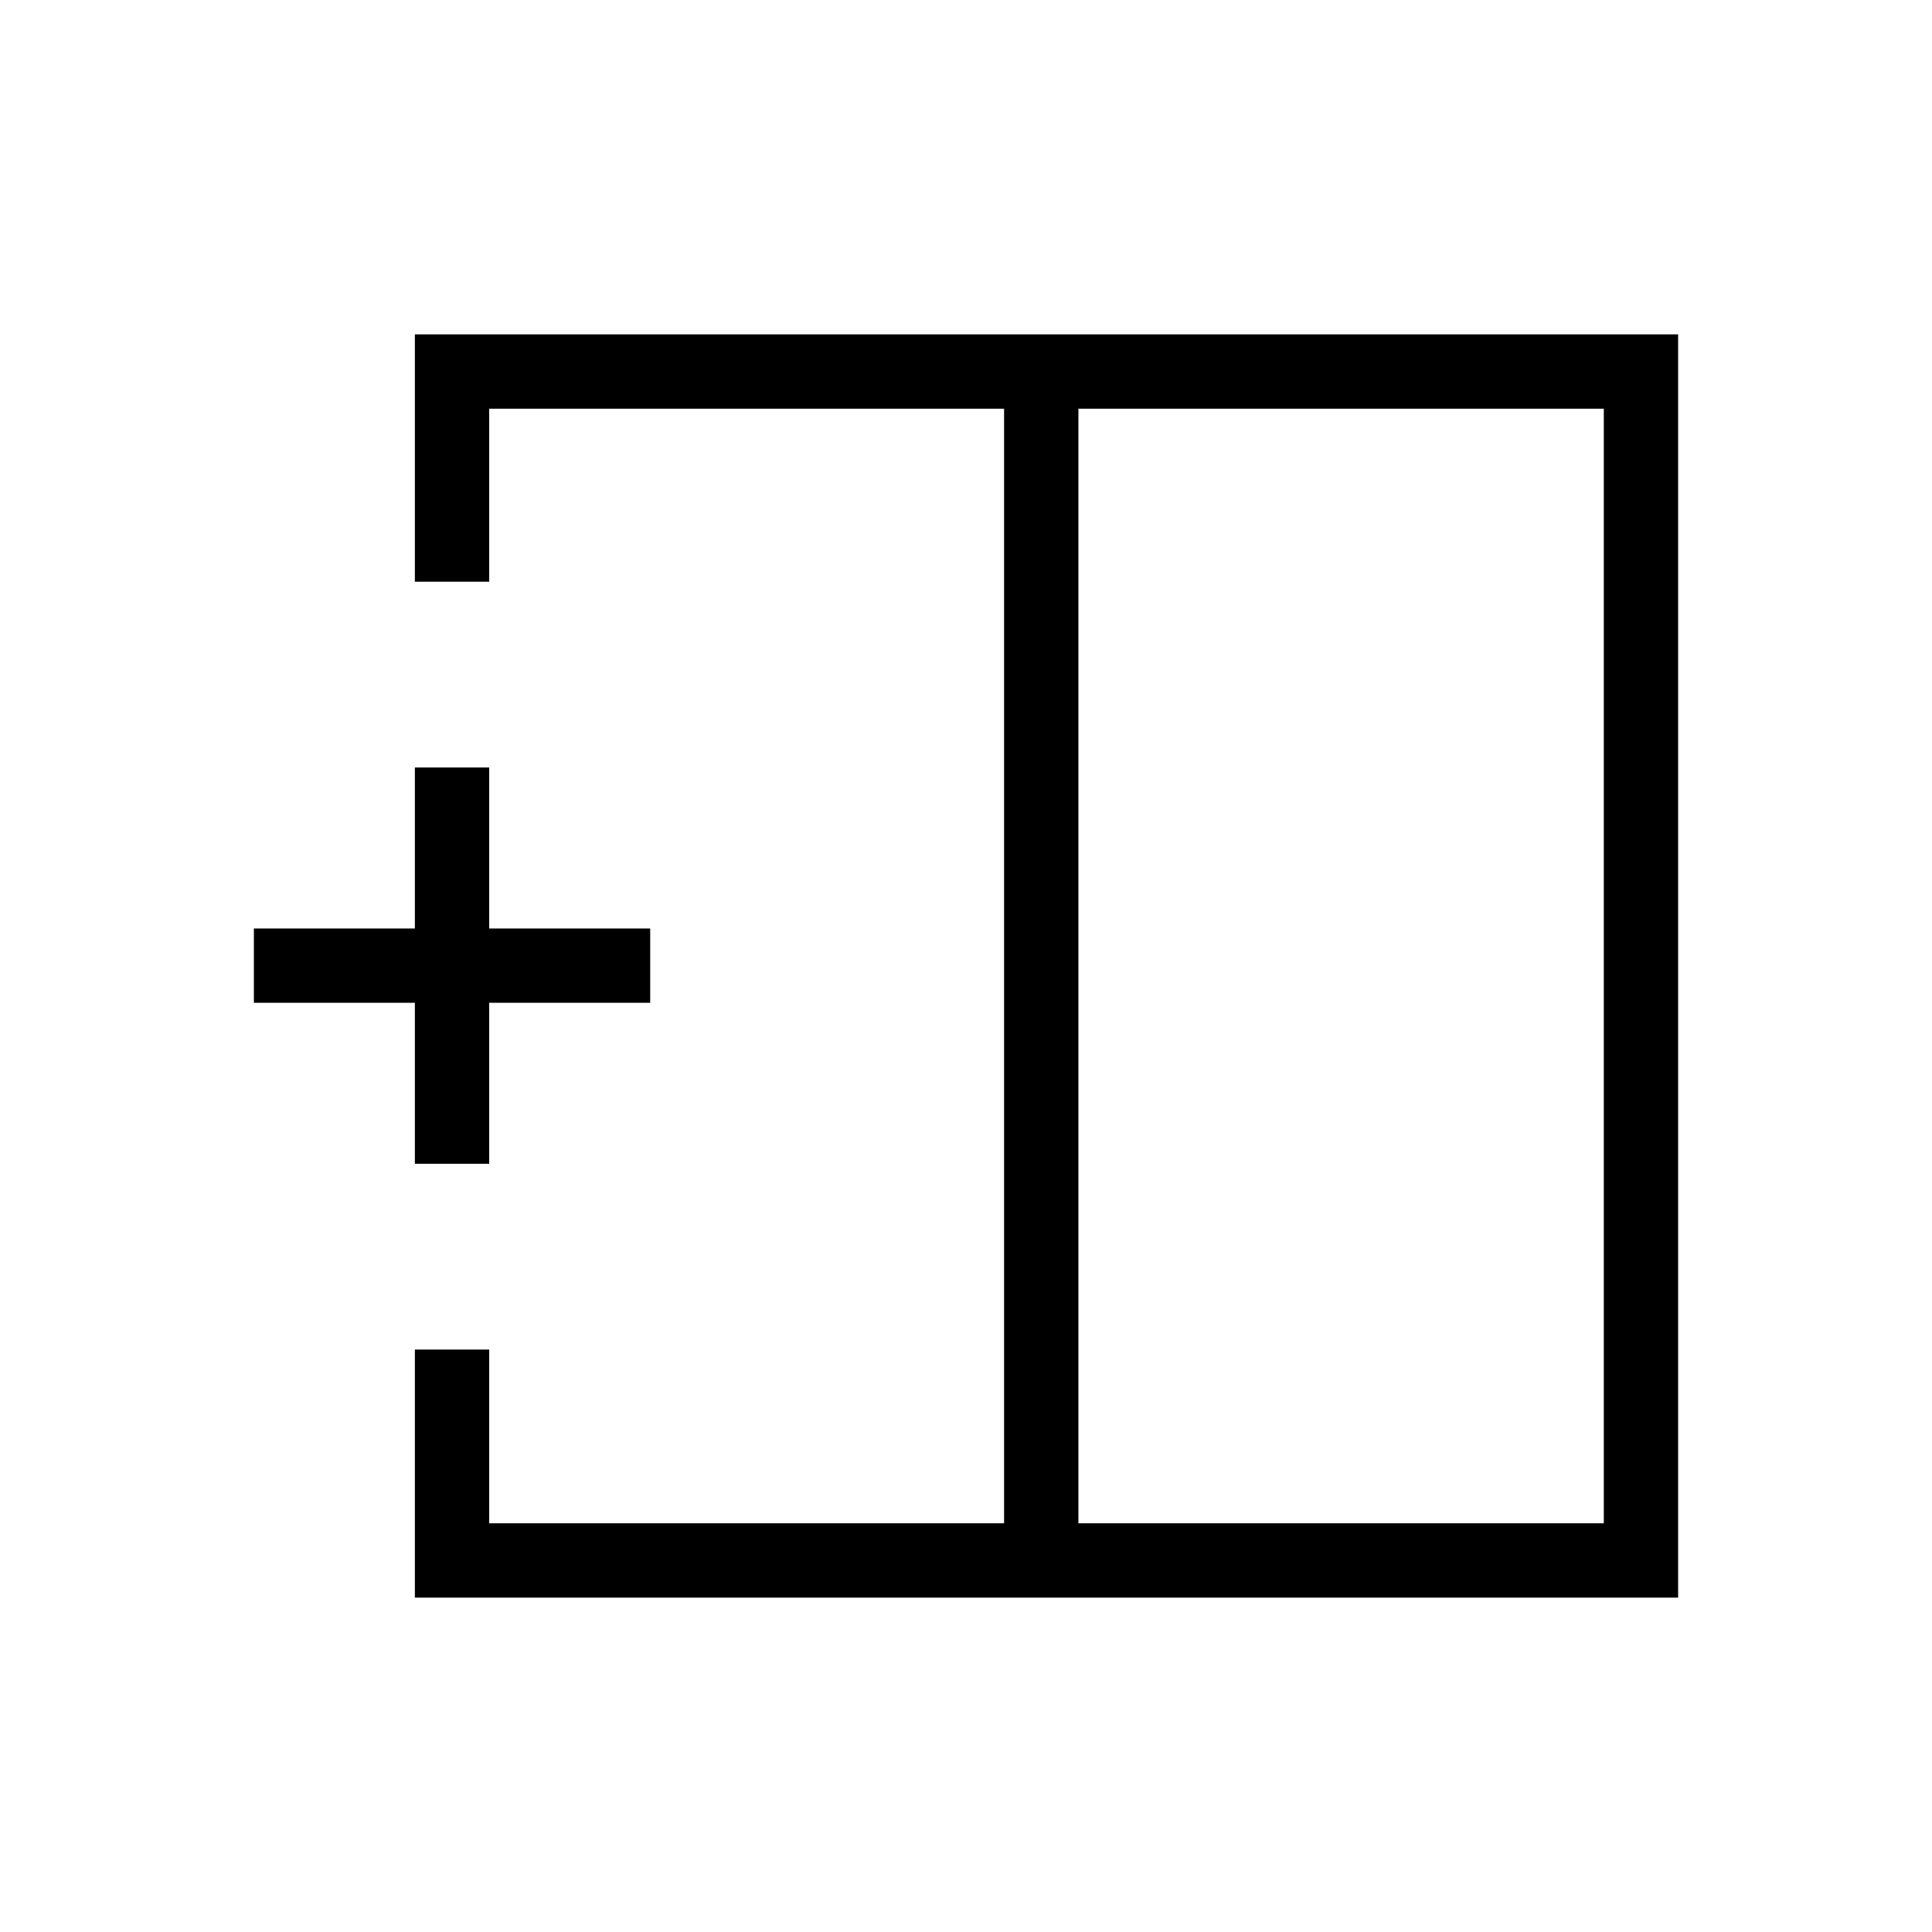 <svg xmlns="http://www.w3.org/2000/svg" height="24" viewBox="0 -960 960 960" width="24"><path d="M796.92-203.08v-553.84H535.85v553.84h261.07Zm-590.77 36.93v-123.27h36.93v86.34h255.84v-553.84H243.08v85.96H206.15v-122.89h627.7v627.7h-627.7ZM498.92-480Zm36.93 0h-36.93 36.93Zm0 0Zm-329.7 98.27v-80h-80v-36.92h80v-80h36.93v80h80v36.92h-80v80h-36.93Z"/></svg>